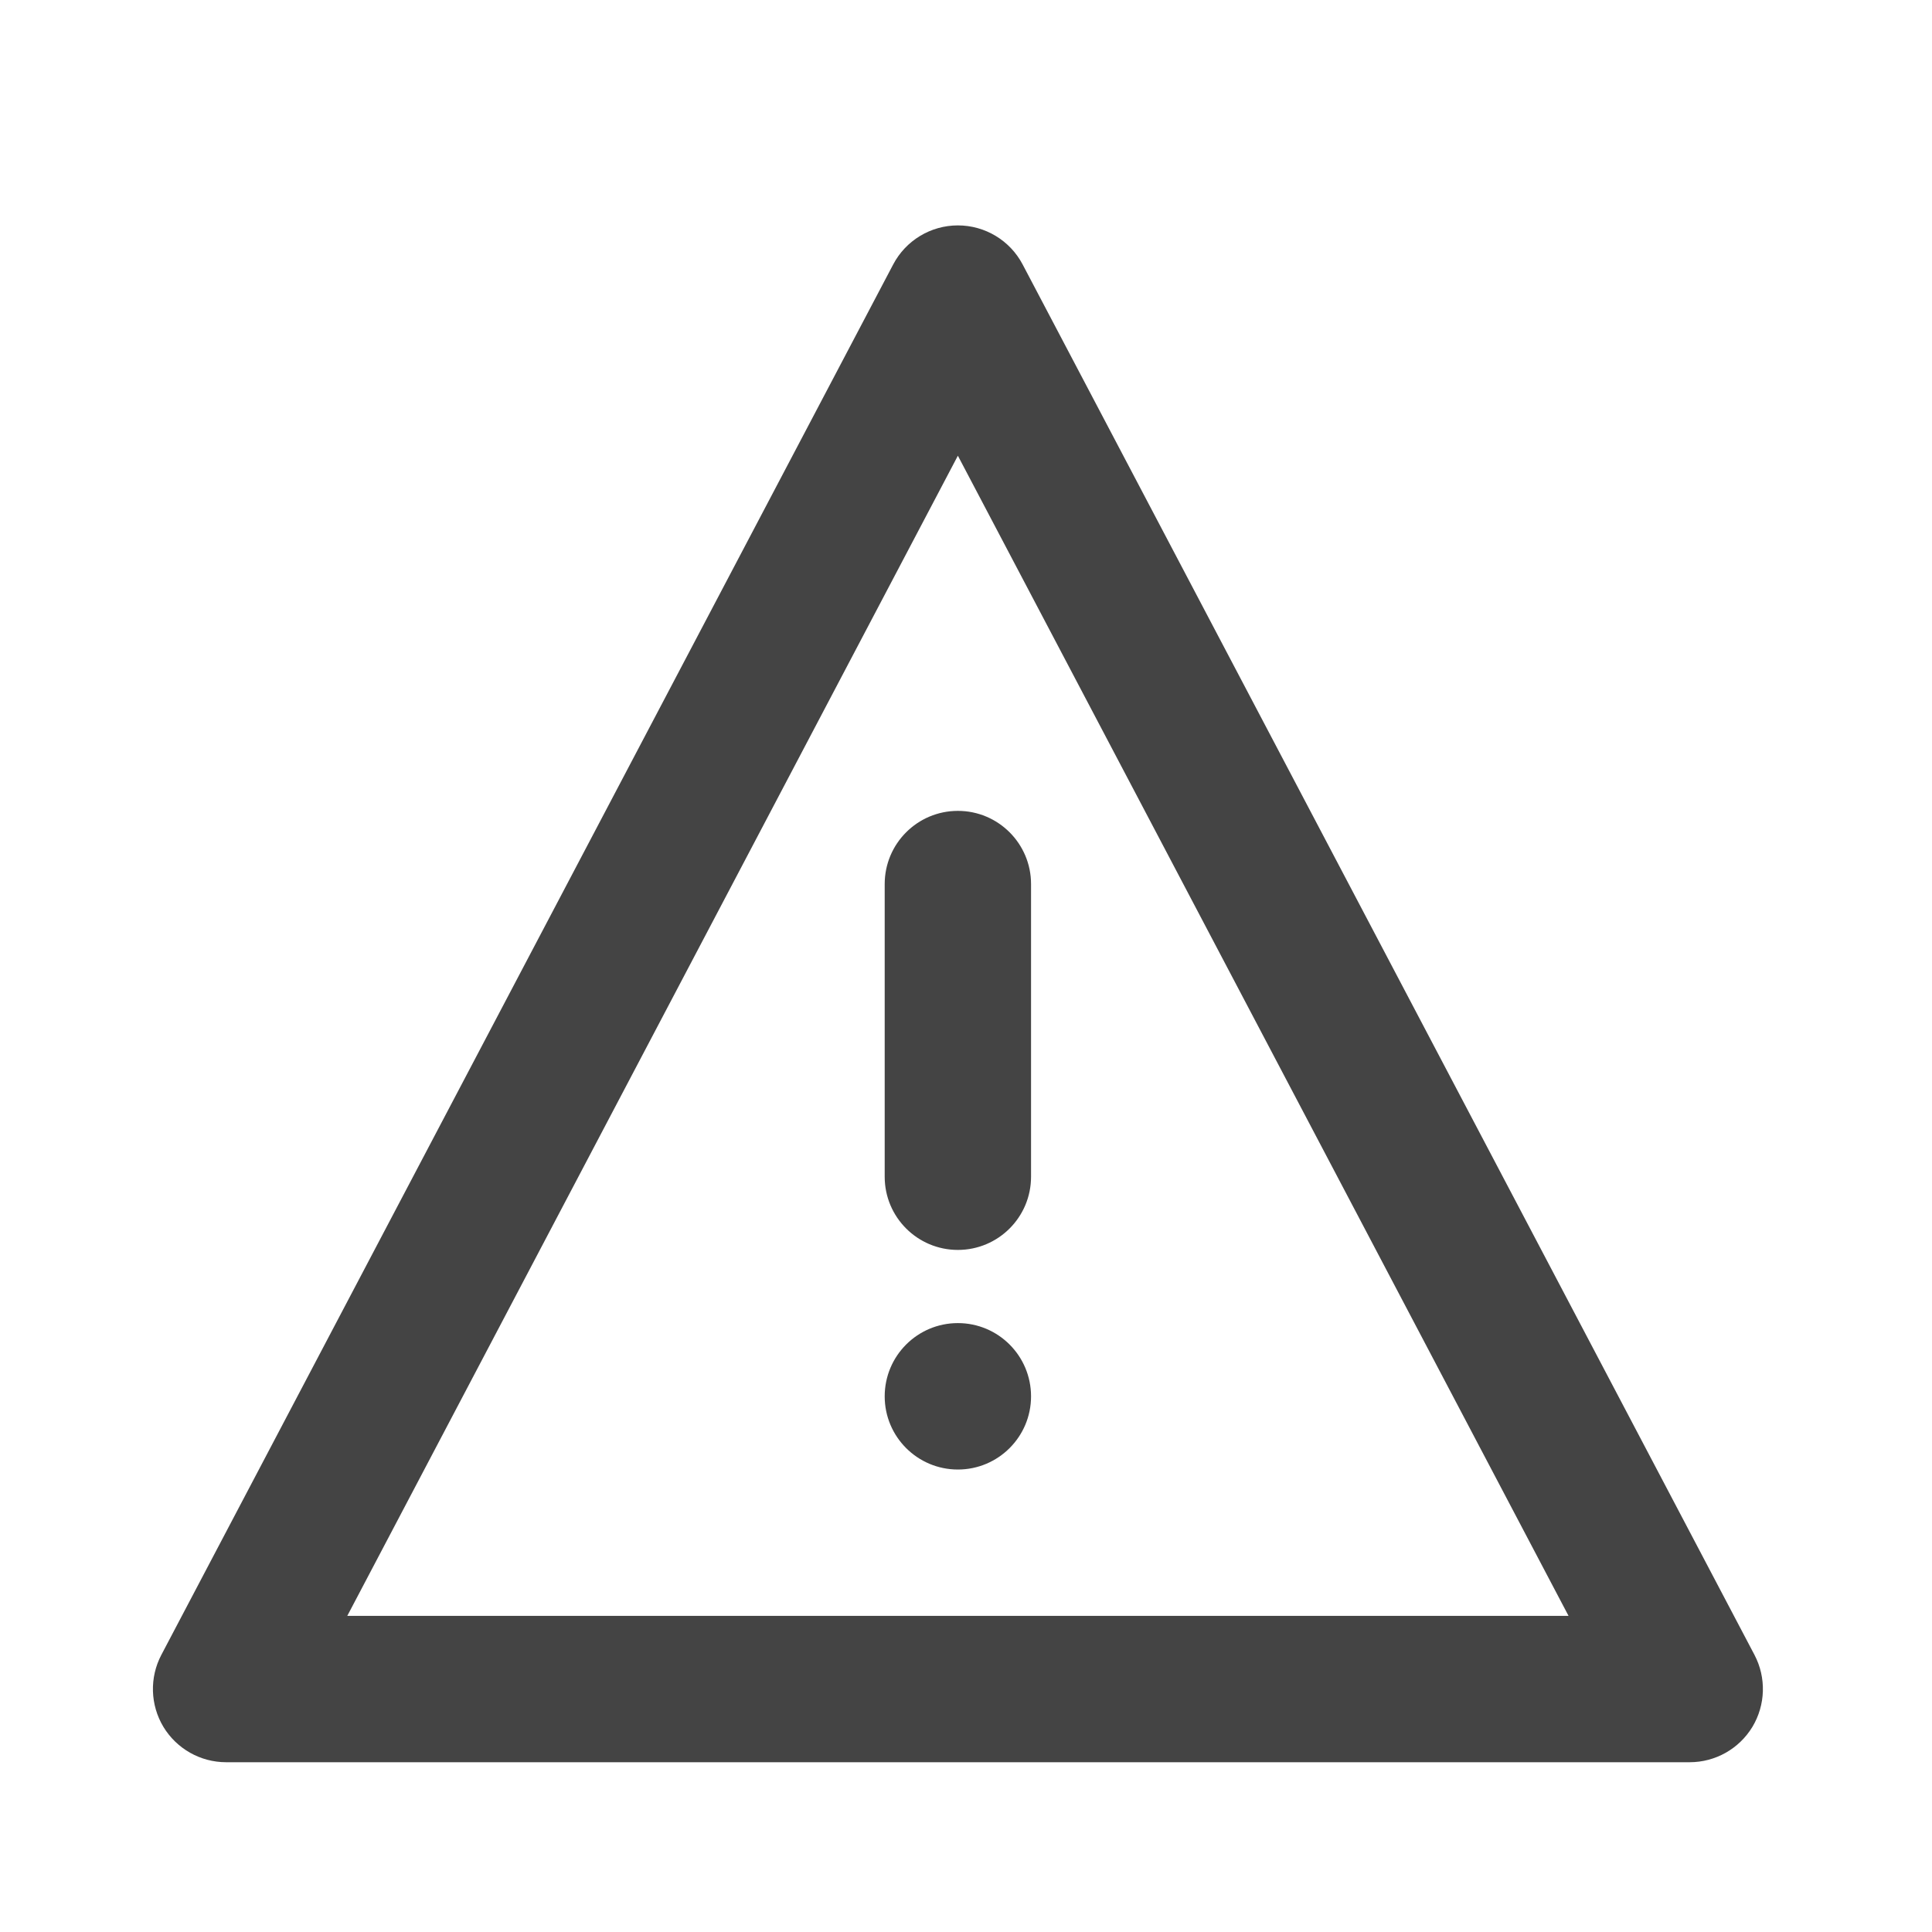 <svg width="24" height="24" viewBox="0 0 24 24" fill="none" xmlns="http://www.w3.org/2000/svg">
<path fill-rule="evenodd" clip-rule="evenodd" d="M11.899 2.8C12.237 2.8 12.547 2.987 12.704 3.286L21.795 20.558C21.943 20.84 21.933 21.179 21.769 21.452C21.604 21.724 21.309 21.891 20.99 21.891H2.809C2.49 21.891 2.195 21.724 2.03 21.452C1.866 21.179 1.856 20.84 2.004 20.558L11.095 3.286C11.252 2.987 11.562 2.8 11.899 2.8ZM4.314 20.073H19.485L11.899 5.661L4.314 20.073ZM12.808 10.982C12.808 10.48 12.401 10.073 11.899 10.073C11.397 10.073 10.99 10.48 10.99 10.982V14.618C10.99 15.12 11.397 15.527 11.899 15.527C12.401 15.527 12.808 15.12 12.808 14.618V10.982ZM12.808 17.346C12.808 17.848 12.401 18.255 11.899 18.255C11.397 18.255 10.99 17.848 10.99 17.346C10.99 16.843 11.397 16.436 11.899 16.436C12.401 16.436 12.808 16.843 12.808 17.346Z" fill="#444444"/>
</svg>
